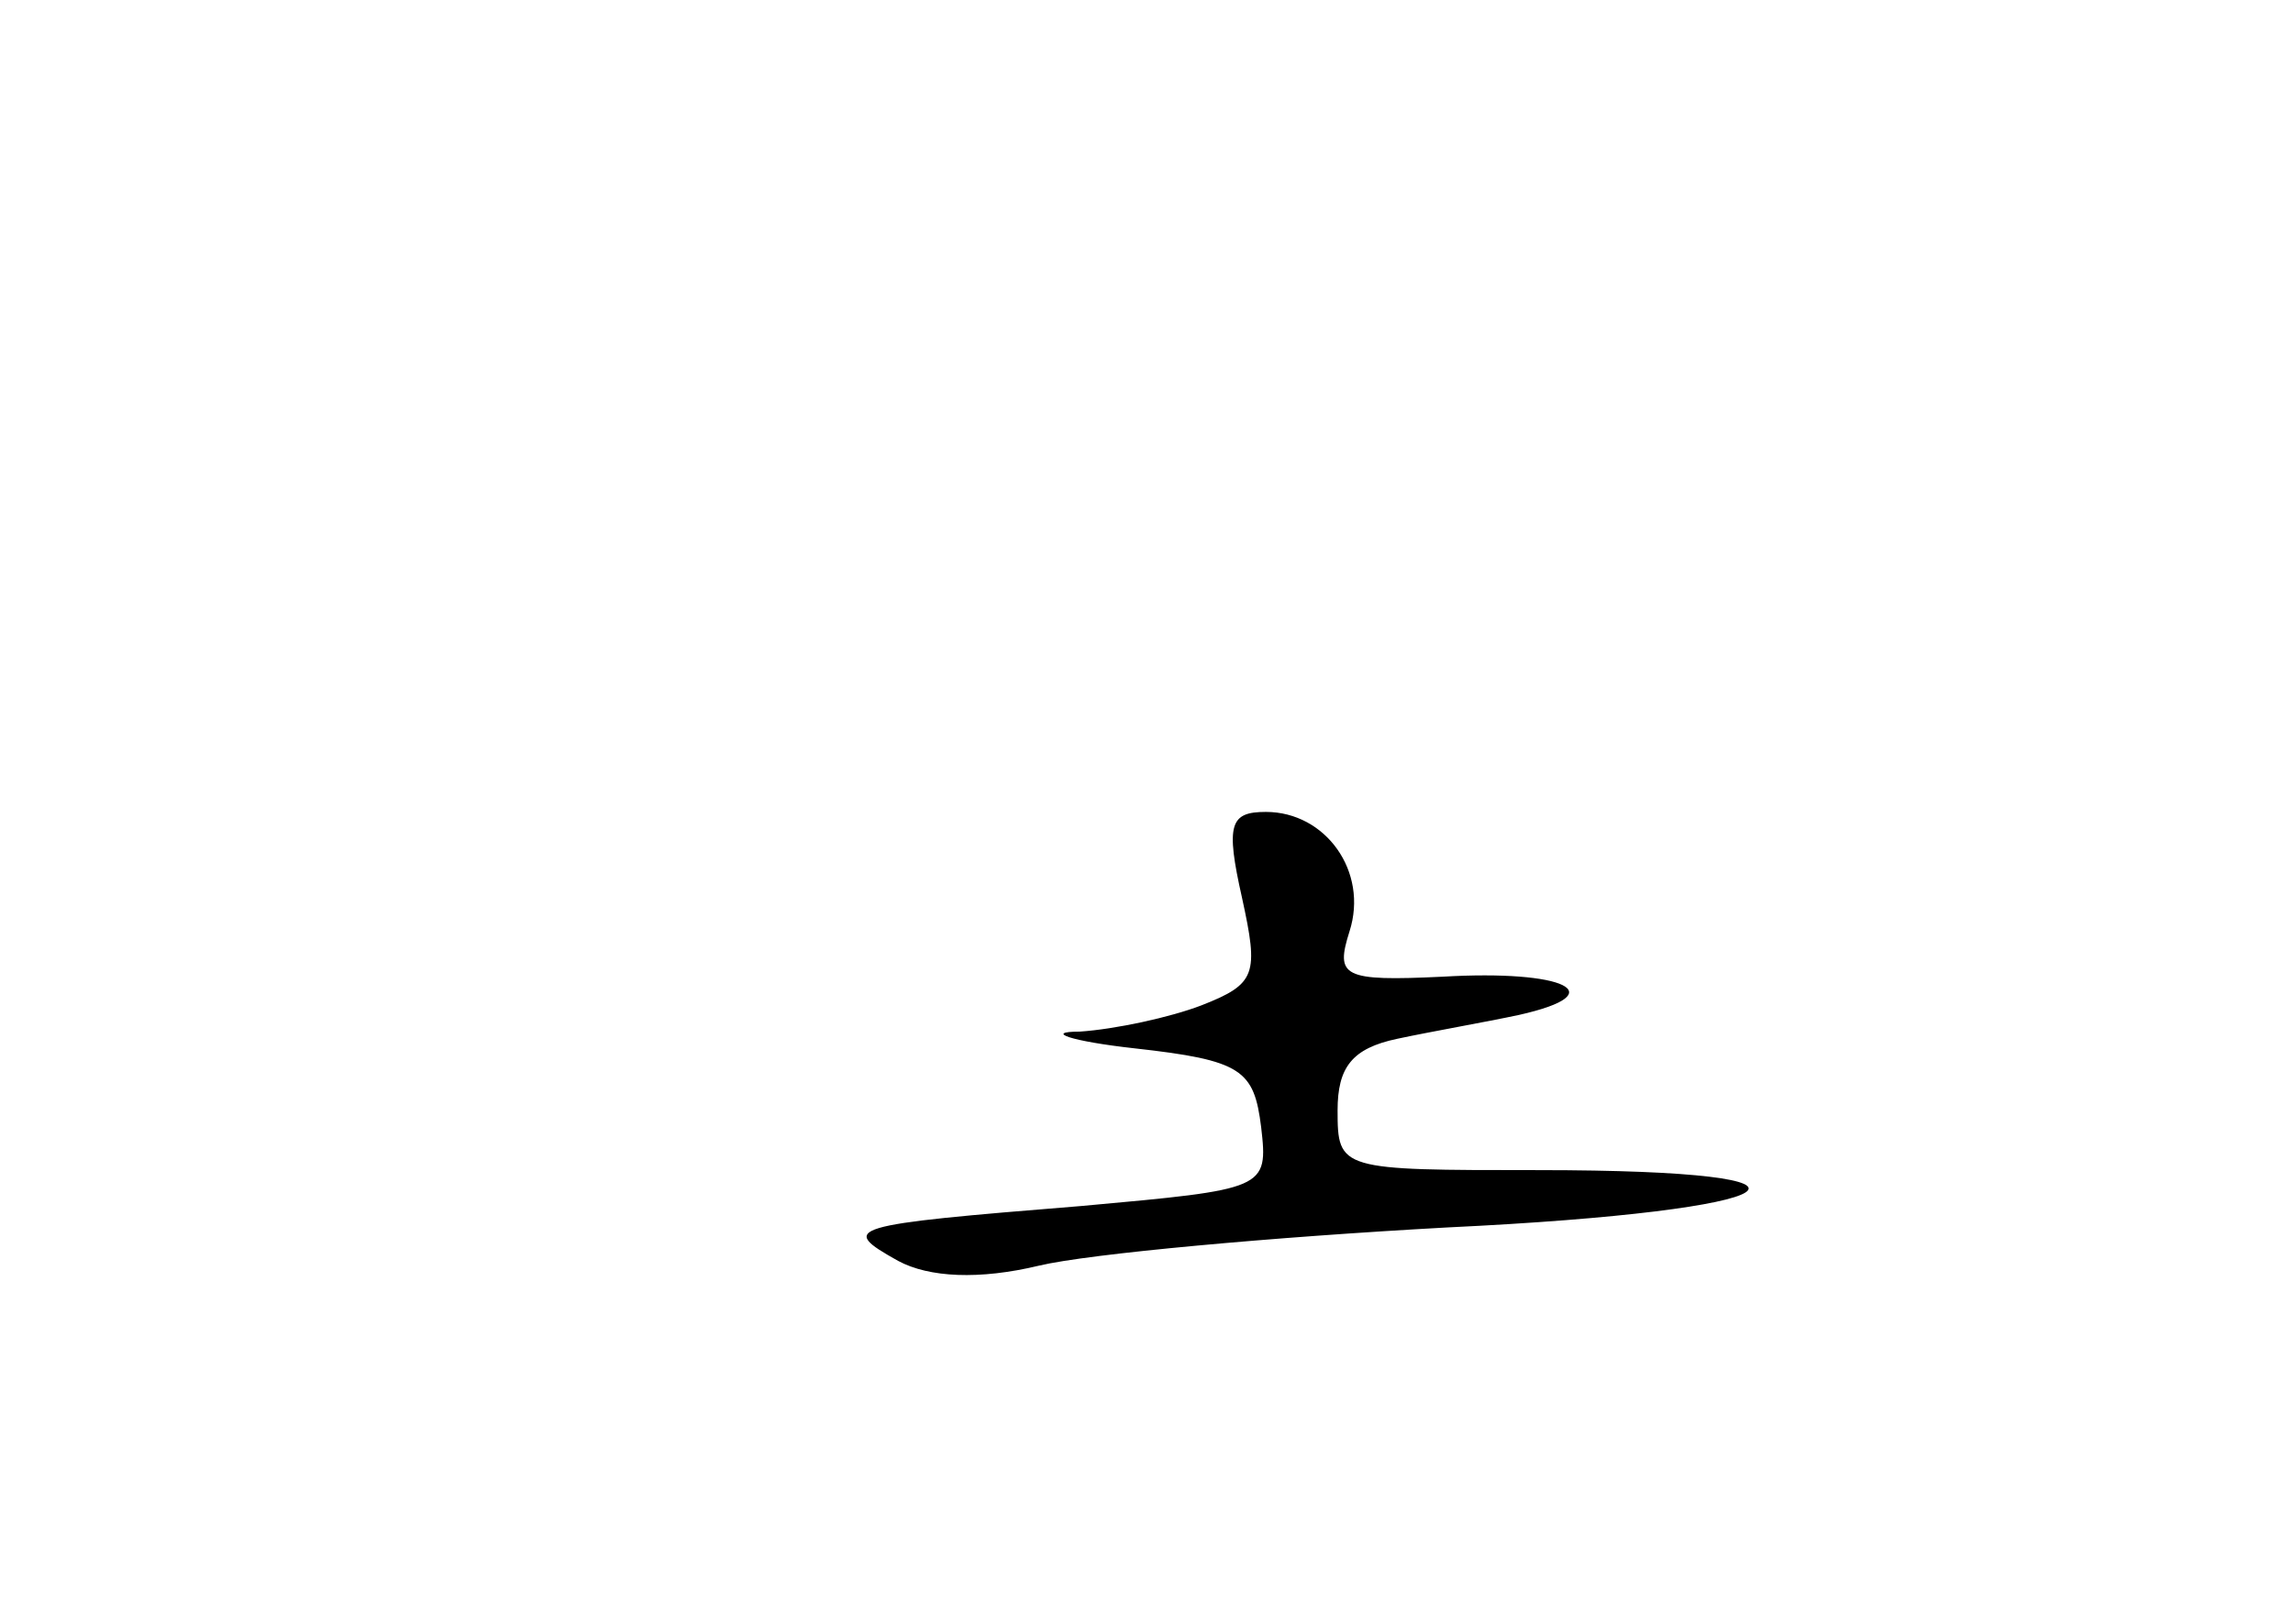 <?xml version="1.0" standalone="no"?>
<!DOCTYPE svg PUBLIC "-//W3C//DTD SVG 20010904//EN"
 "http://www.w3.org/TR/2001/REC-SVG-20010904/DTD/svg10.dtd">
<svg version="1.0" xmlns="http://www.w3.org/2000/svg"
 width="96pt" height="68pt" viewBox="0 0 96 68"
 preserveAspectRatio="xMidYMid meet">
<g transform="translate(0,68) scale(0.1,-0.1)"
fill="#000000" stroke="none">
<path d="M520 304 c7 -32 6 -36 -17 -45 -13 -5 -36 -10 -51 -11 -15 0 -4 -4
23 -7 45 -5 50 -9 53 -33 3 -26 2 -26 -75 -33 -99 -8 -102 -9 -77 -23 13 -7
34 -8 59 -2 21 5 98 12 171 16 147 7 173 24 38 24 -83 0 -84 0 -84 25 0 18 6
26 25 30 14 3 37 7 51 10 40 9 19 19 -32 16 -42 -2 -45 0 -39 19 8 25 -10 50
-35 50 -15 0 -17 -5 -10 -36z"/>
</g>
</svg>
